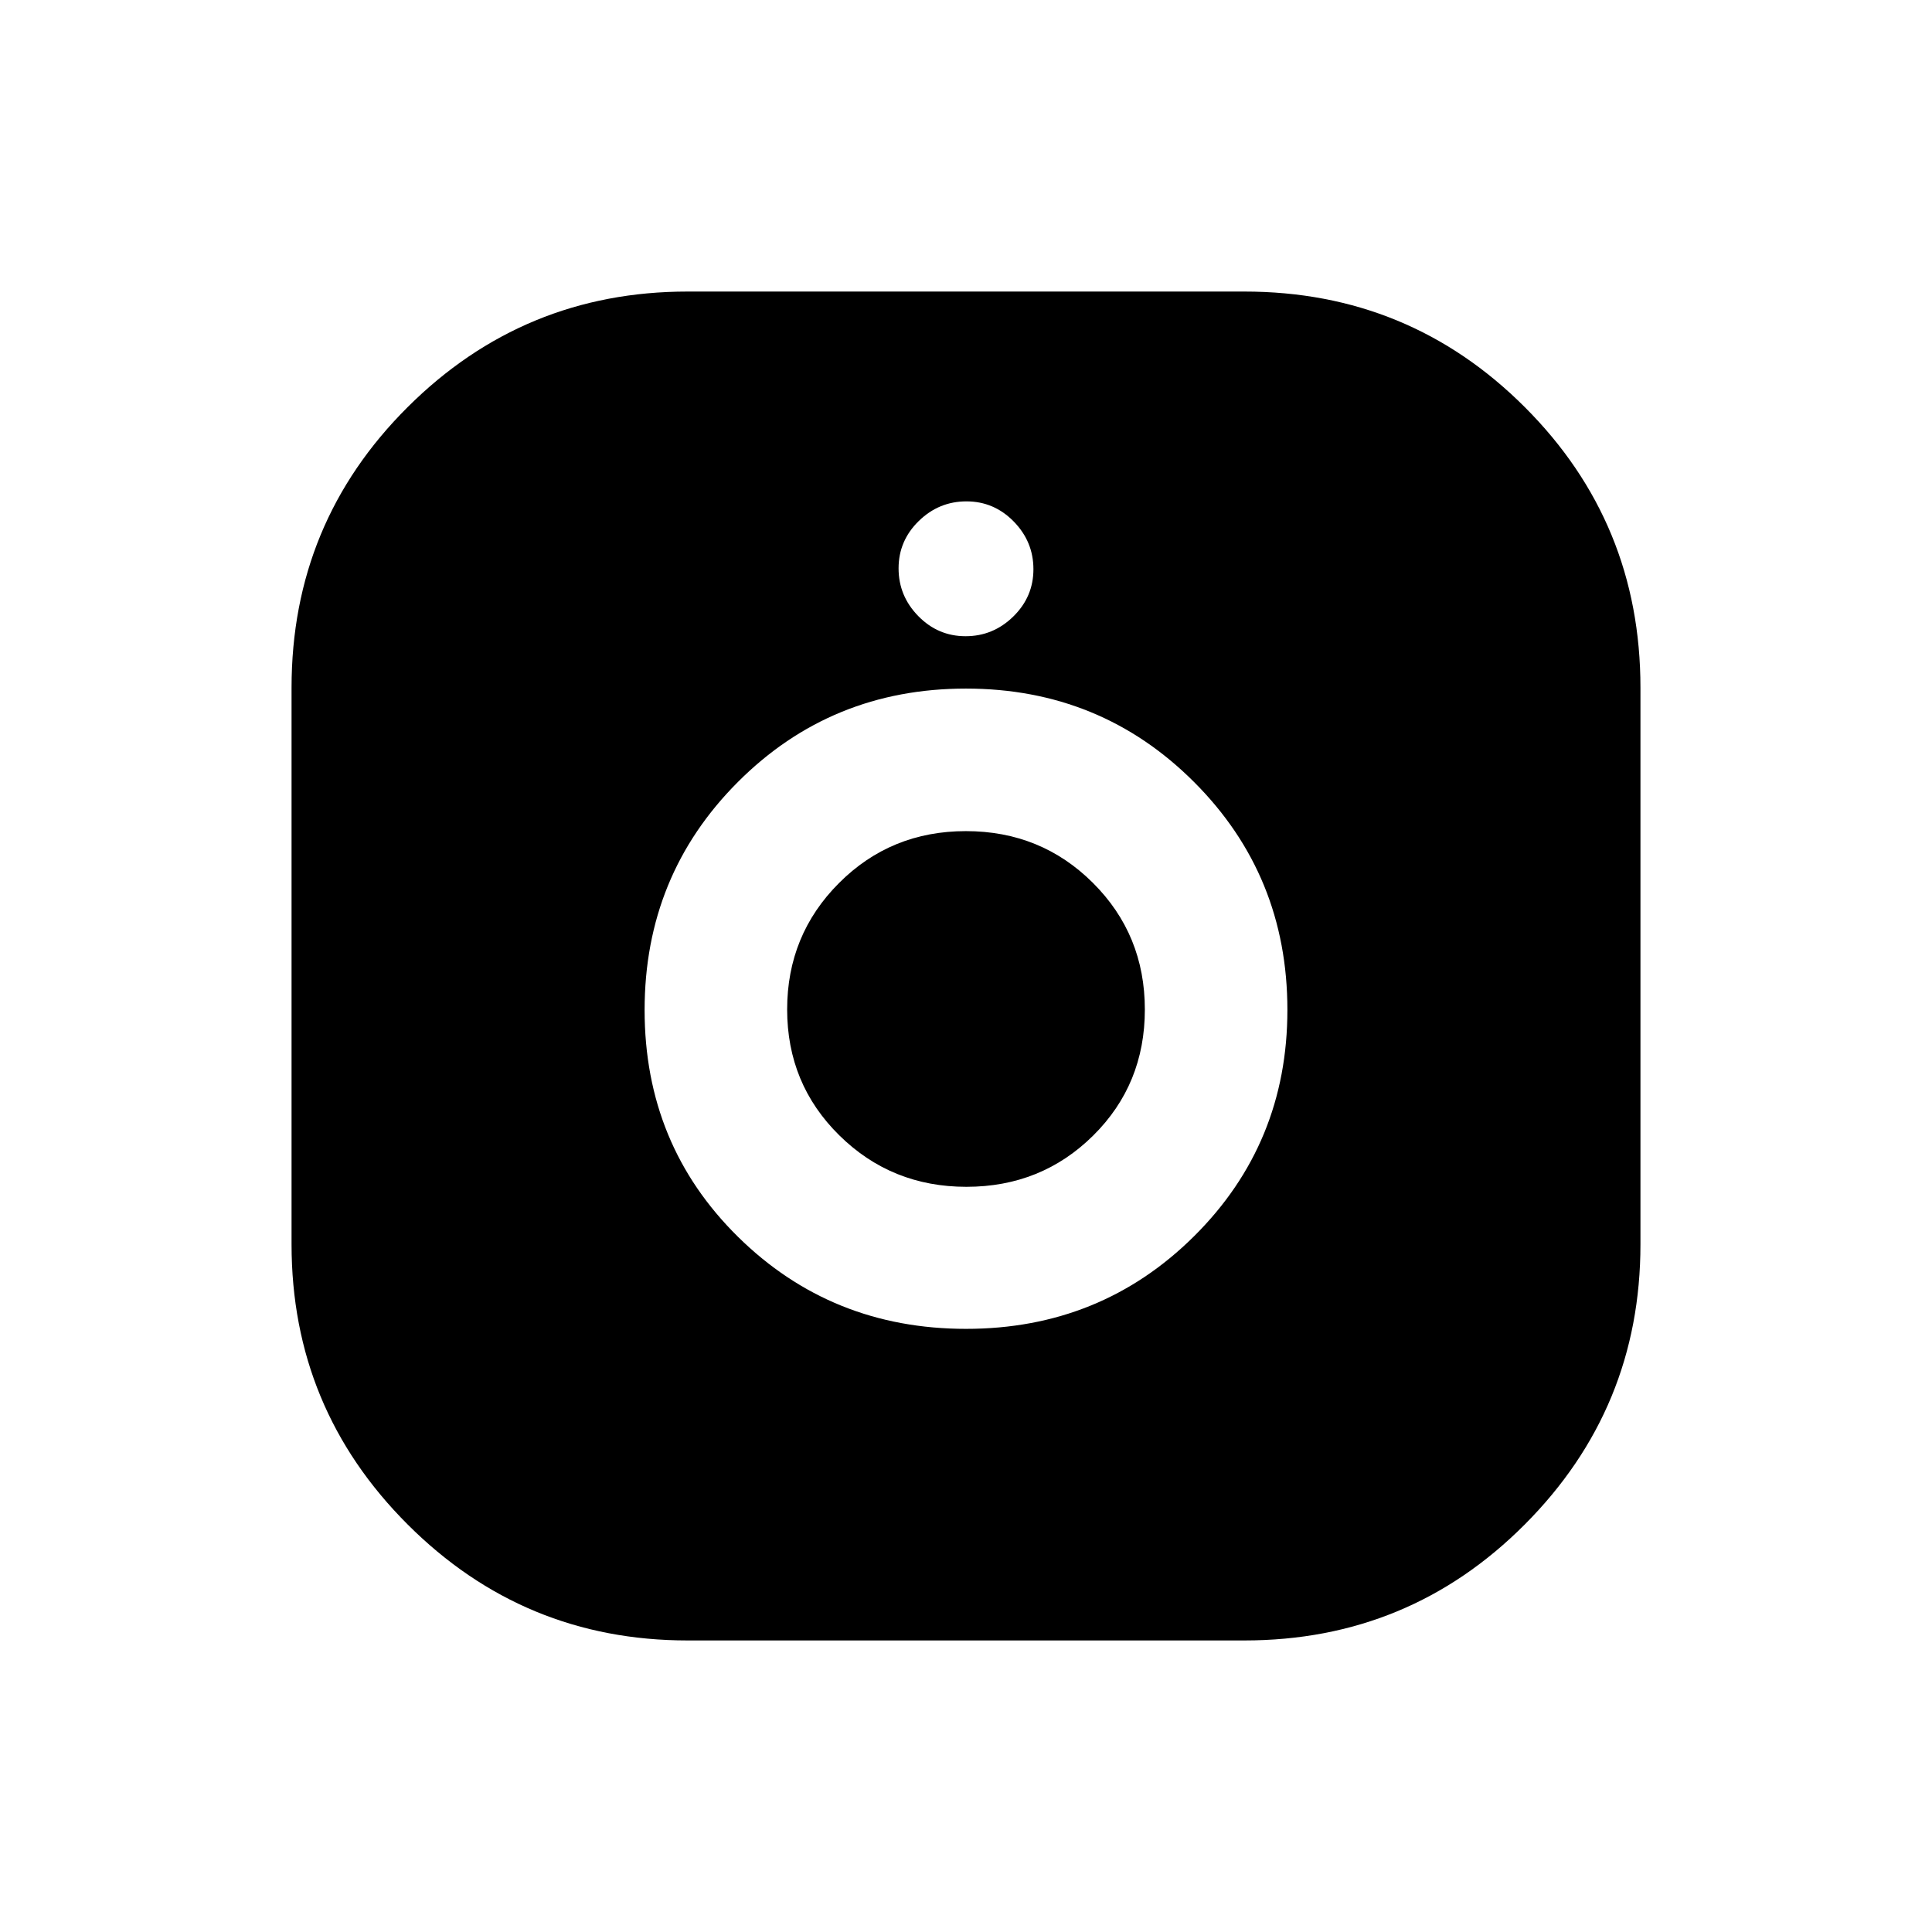 <svg xmlns="http://www.w3.org/2000/svg" height="20" viewBox="0 -960 960 960" width="20"><path d="M341.67-144.87q-81.48 0-139.14-57.66-57.66-57.66-57.66-139.14v-276.66q0-81.91 57.66-139.35 57.66-57.45 139.14-57.45h276.66q81.91 0 139.35 57.45 57.45 57.44 57.45 139.35v276.66q0 81.48-57.45 139.14-57.44 57.66-139.35 57.66H341.67ZM480.04-299.7q66.94 0 113.3-46.04 46.36-46.05 46.36-112.47 0-66.84-46.41-113.24-46.4-46.4-113.33-46.4-66.94 0-113.3 46.41-46.36 46.4-46.36 113.33 0 66.94 46.41 112.68 46.4 45.73 113.33 45.73Zm.18-70.58q-37.23 0-63.16-25.56-25.93-25.55-25.93-62.56 0-37.01 25.76-62.81 25.76-25.81 63.06-25.81t63.11 25.71q25.81 25.71 25.81 62.94t-25.71 62.66q-25.71 25.43-62.94 25.43Zm-.43-273.59q13.71 0 23.71-9.79t10-23.5q0-13.71-9.79-23.71t-23.5-10q-13.71 0-23.71 9.79t-10 23.5q0 13.71 9.79 23.71t23.5 10Z"/></svg>